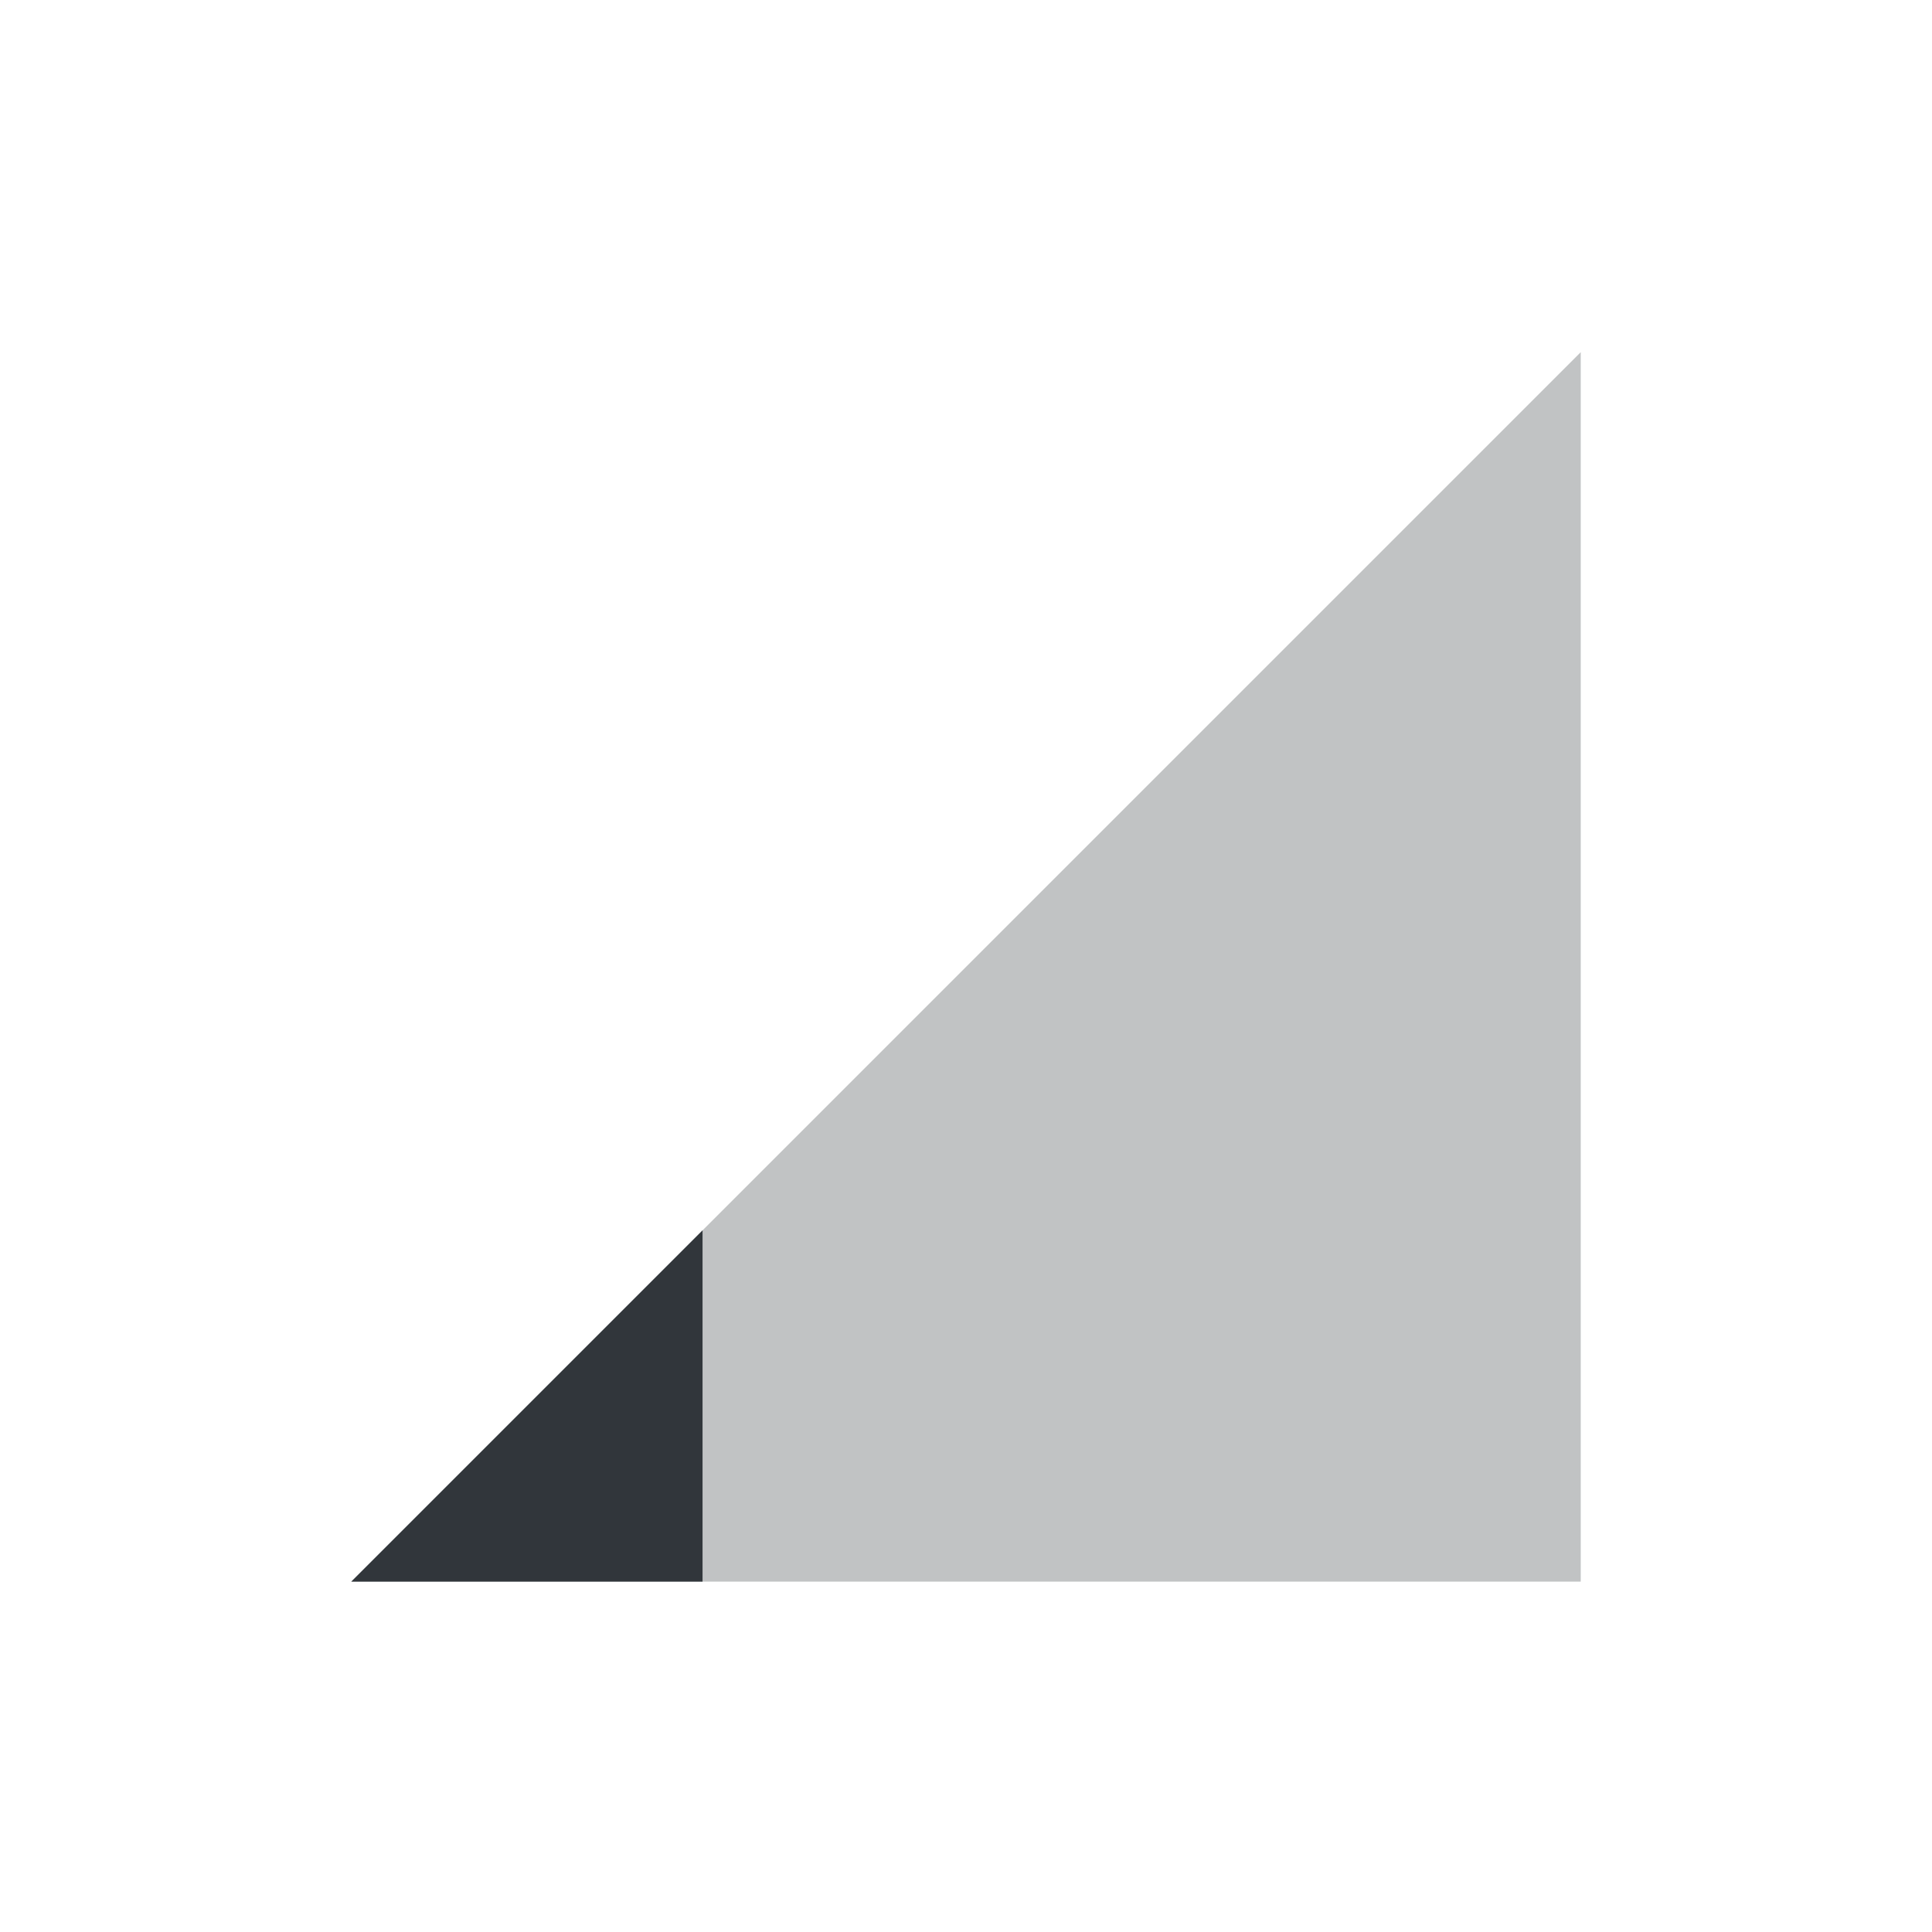 <svg xmlns="http://www.w3.org/2000/svg" width="22" height="22" version="1.1"><defs><style id="current-color-scheme" type="text/css">.ColorScheme-Text{color:#31363b}</style></defs><g><path fill="currentColor" d="m109 617.37 14-14v14z" class="ColorScheme-Text" opacity=".3" transform="translate(-105 -599.36)"/><path fill="currentColor" d="m113 613.37-4 4h4v-4z" class="ColorScheme-Text" transform="translate(-105 -599.36)"/></g></svg>